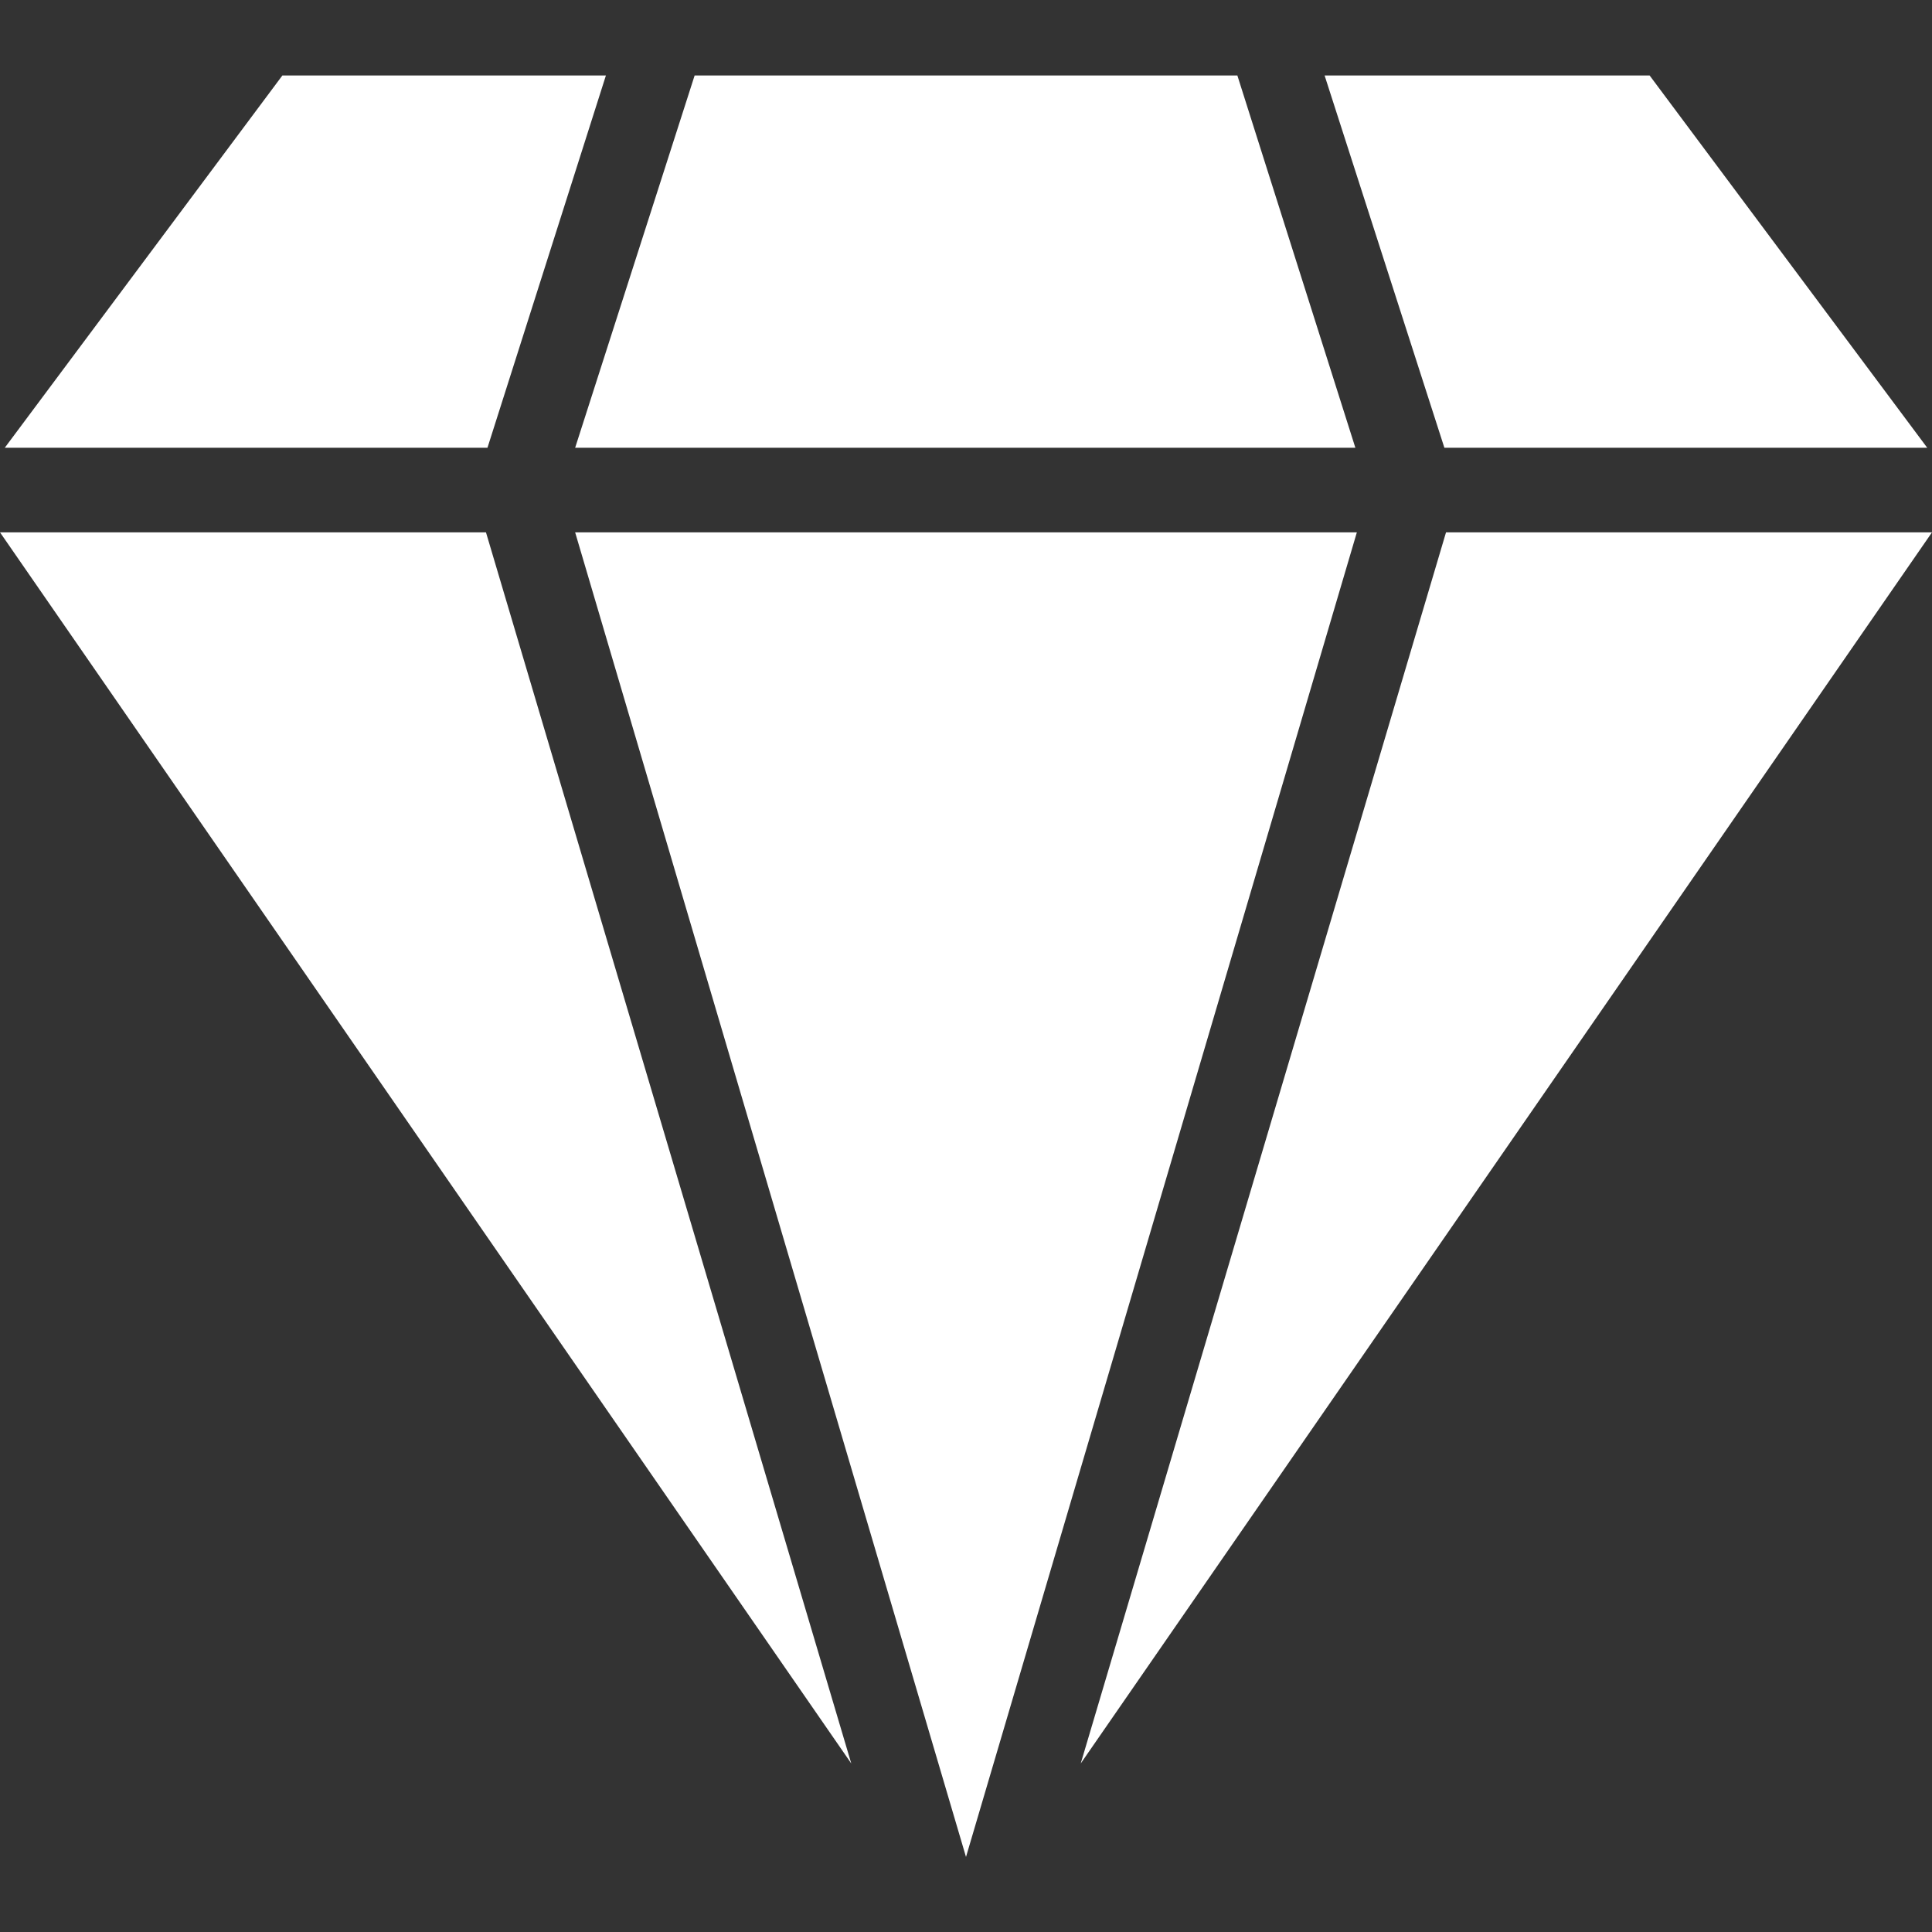 <svg width="13" height="13" viewBox="0 0 13 13" fill="none" xmlns="http://www.w3.org/2000/svg">
<rect x="0" y="0" width="13" height="13" fill="#333333" stroke="none"/>
<g clip-path="url(#clip0_13113_66638)">
<path d="M4.077 0.508H1.9L0.032 3.013H3.28L4.077 0.508Z" fill="white"/>
<path d="M9.12 3.013L8.326 0.508H4.674L3.87 3.013H9.12Z" fill="white"/>
<path d="M0 3.582L5.728 11.866L3.27 3.582H0Z" fill="white"/>
<path d="M12.968 3.013L11.1 0.508H8.913L9.719 3.013H12.968Z" fill="white"/>
<path d="M3.87 3.582L6.5 12.495L9.13 3.582H3.87Z" fill="white"/>
<path d="M9.73 3.582L7.272 11.866L13 3.582H9.73Z" fill="white"/>
</g>
<defs>
<clipPath id="clip0_13113_66638">
<rect width="13" height="13" fill="white"/>
</clipPath>
</defs>
</svg>

